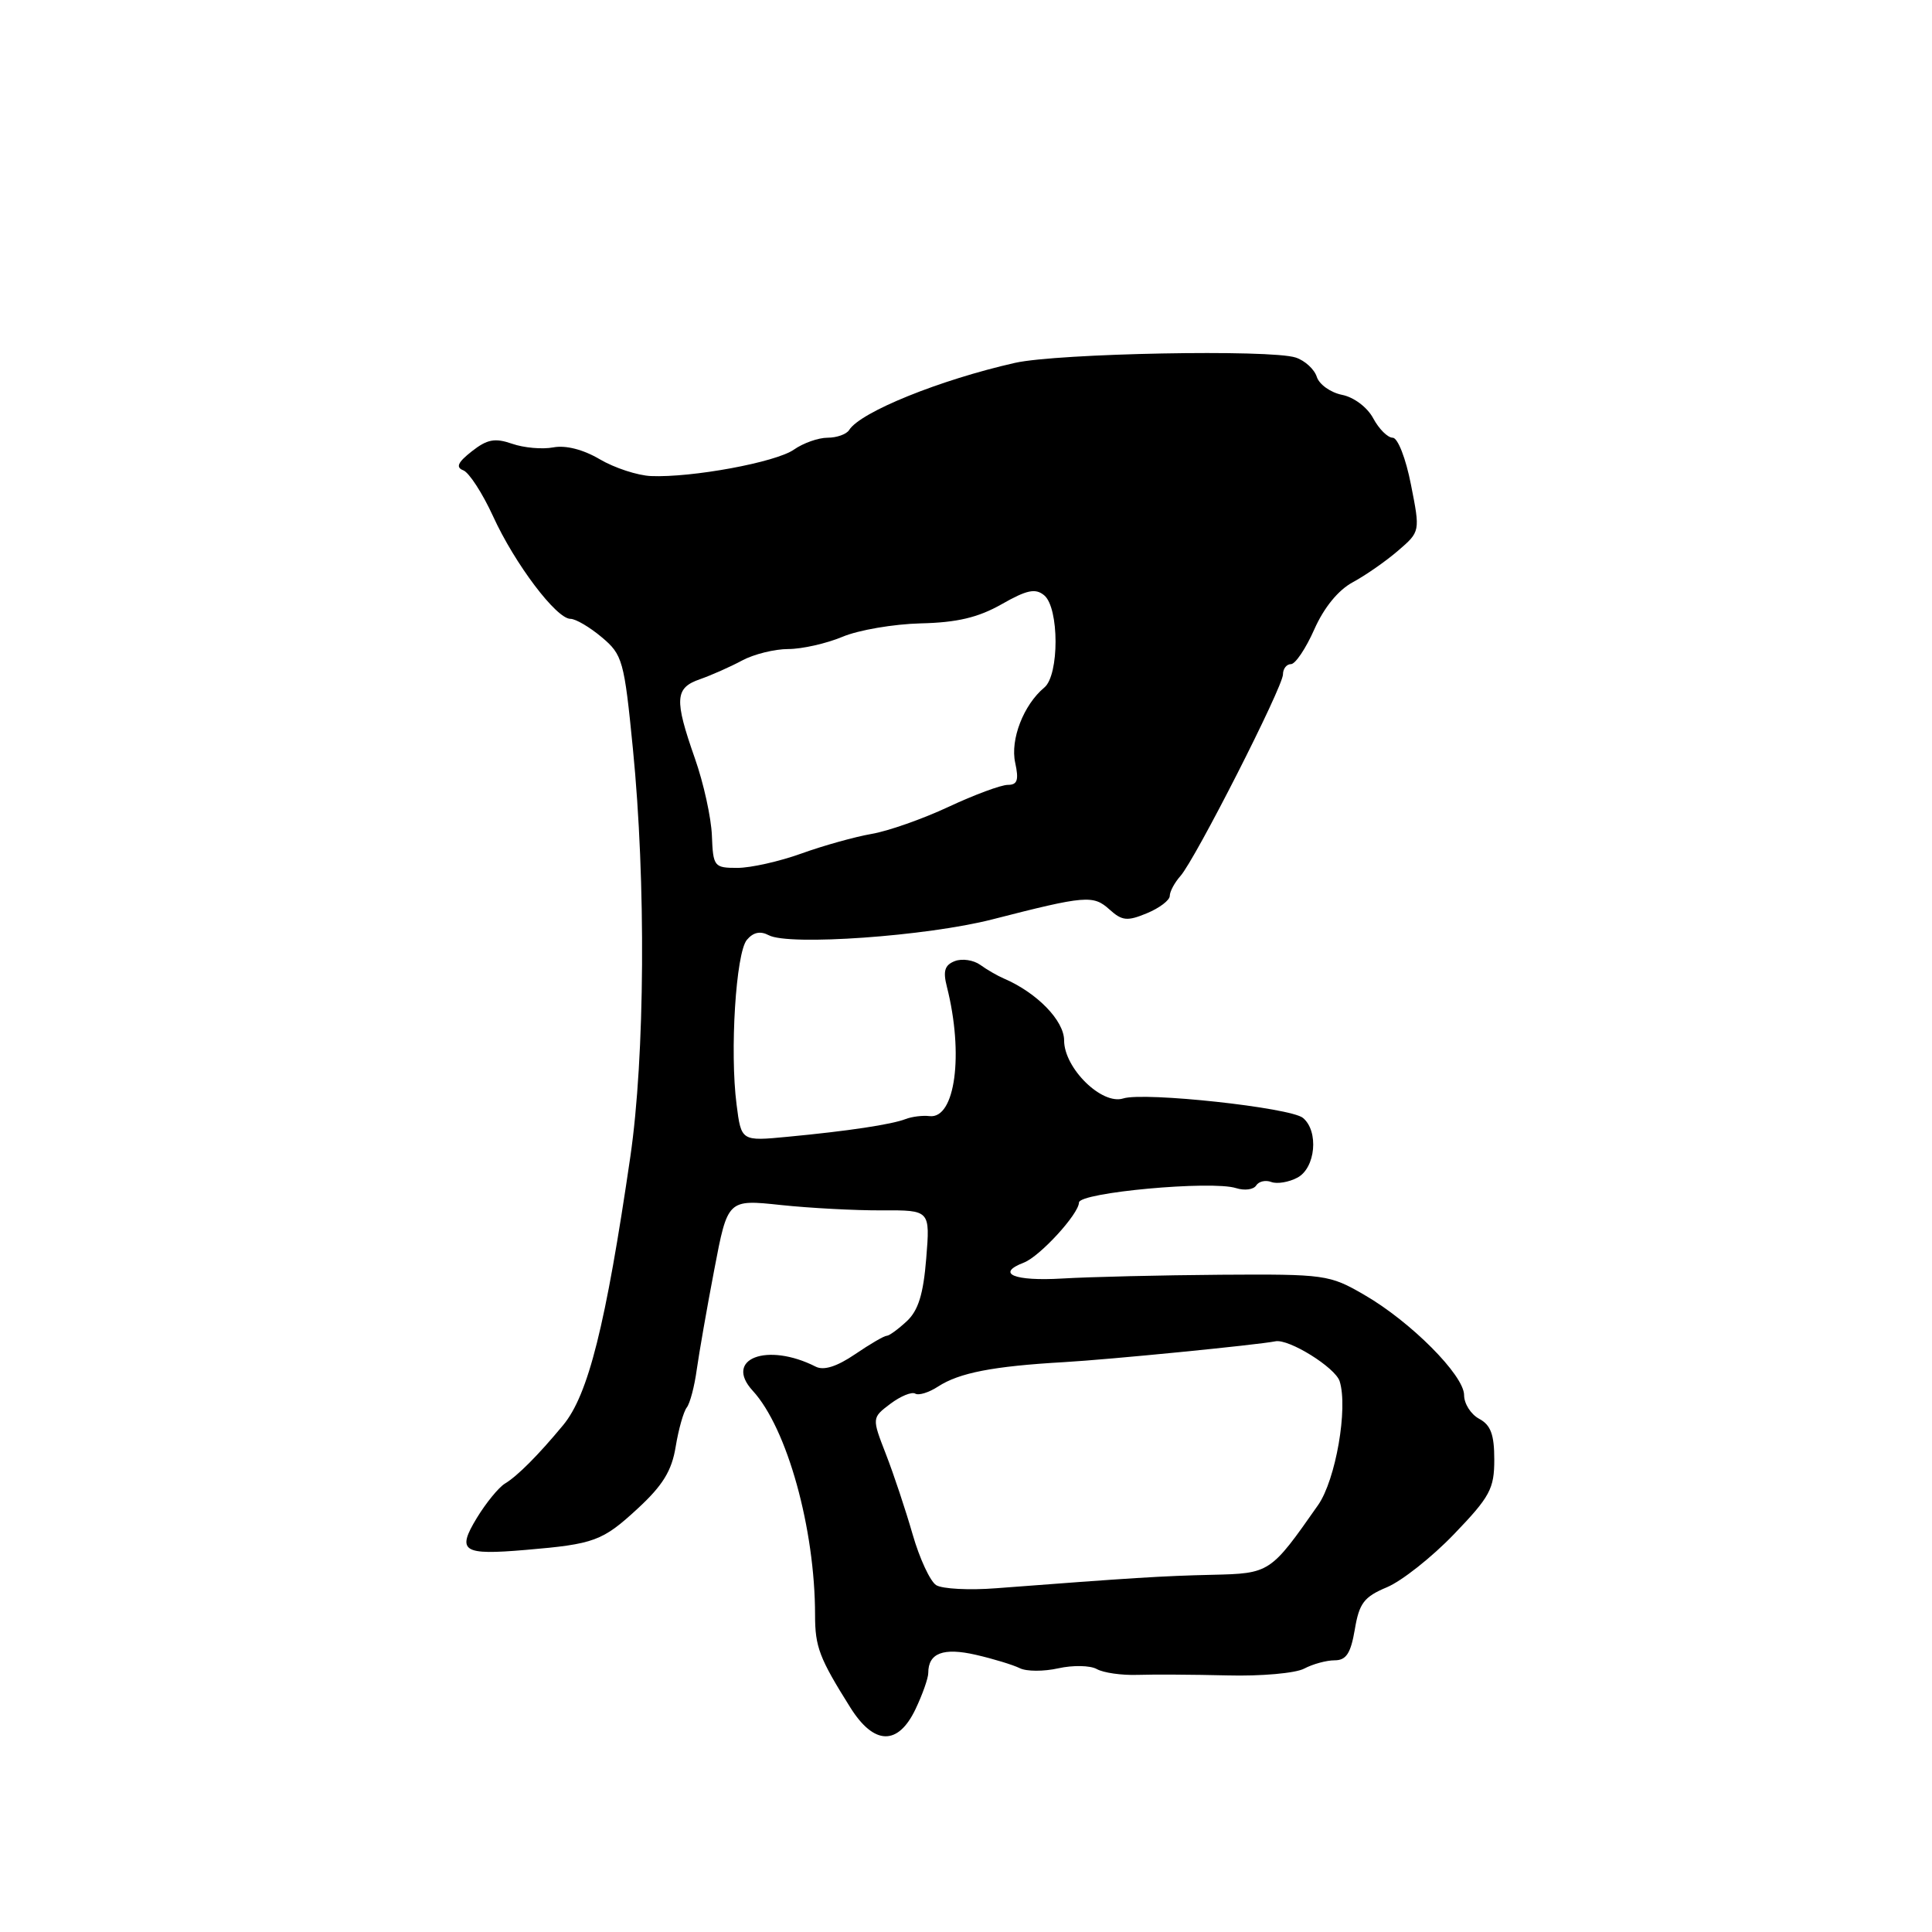 <?xml version="1.0" encoding="UTF-8" standalone="no"?>
<!DOCTYPE svg PUBLIC "-//W3C//DTD SVG 1.1//EN" "http://www.w3.org/Graphics/SVG/1.1/DTD/svg11.dtd" >
<svg xmlns="http://www.w3.org/2000/svg" xmlns:xlink="http://www.w3.org/1999/xlink" version="1.1" viewBox="0 0 256 256">
 <g >
 <path fill="currentColor"
d=" M 121.31 226.47 C 122.24 224.52 123.00 222.36 123.00 221.67 C 123.00 219.04 124.99 218.28 129.30 219.27 C 131.61 219.80 134.23 220.60 135.12 221.04 C 136.01 221.49 138.31 221.49 140.23 221.06 C 142.16 220.63 144.45 220.67 145.33 221.16 C 146.20 221.65 148.62 222.00 150.71 221.93 C 152.79 221.86 158.15 221.89 162.62 222.00 C 167.09 222.12 171.67 221.71 172.81 221.10 C 173.94 220.50 175.76 220.00 176.85 220.00 C 178.38 220.00 178.98 219.08 179.52 215.91 C 180.10 212.43 180.74 211.59 183.77 210.32 C 185.73 209.50 189.73 206.34 192.67 203.28 C 197.44 198.32 198.00 197.27 198.00 193.40 C 198.00 190.09 197.53 188.82 196.00 188.00 C 194.90 187.41 194.00 186.00 194.00 184.86 C 194.00 182.23 186.91 175.11 180.75 171.56 C 176.16 168.90 175.56 168.82 161.75 168.91 C 153.91 168.97 144.46 169.19 140.75 169.41 C 134.38 169.79 131.88 168.75 135.67 167.30 C 137.78 166.49 142.93 160.88 142.97 159.34 C 143.00 158.01 160.53 156.40 163.78 157.43 C 164.91 157.79 166.11 157.63 166.45 157.08 C 166.79 156.54 167.69 156.33 168.45 156.62 C 169.22 156.91 170.78 156.65 171.92 156.04 C 174.32 154.76 174.77 149.89 172.65 148.13 C 171.00 146.76 151.63 144.66 148.83 145.55 C 146.00 146.45 141.00 141.54 141.00 137.86 C 141.00 135.23 137.39 131.53 133.00 129.65 C 132.18 129.30 130.77 128.49 129.89 127.85 C 129.00 127.21 127.48 126.98 126.52 127.35 C 125.18 127.87 124.93 128.66 125.47 130.76 C 127.73 139.69 126.57 148.31 123.16 147.89 C 122.25 147.78 120.83 147.96 120.00 148.28 C 118.14 149.00 112.40 149.87 104.36 150.63 C 98.22 151.22 98.22 151.22 97.60 146.36 C 96.69 139.32 97.51 126.29 98.96 124.54 C 99.81 123.53 100.74 123.33 101.86 123.92 C 104.51 125.35 122.83 124.05 131.50 121.82 C 143.86 118.65 144.86 118.57 147.01 120.51 C 148.68 122.02 149.37 122.09 151.97 121.01 C 153.64 120.32 155.00 119.28 155.00 118.71 C 155.00 118.13 155.64 116.95 156.41 116.08 C 158.37 113.89 170.00 91.02 170.00 89.36 C 170.00 88.61 170.48 88.00 171.06 88.00 C 171.64 88.00 173.03 85.93 174.15 83.40 C 175.43 80.51 177.32 78.19 179.25 77.15 C 180.94 76.24 183.64 74.36 185.25 72.97 C 188.19 70.44 188.19 70.44 186.96 64.22 C 186.28 60.73 185.21 58.00 184.54 58.00 C 183.88 58.00 182.72 56.85 181.96 55.43 C 181.18 53.97 179.40 52.63 177.83 52.32 C 176.30 52.01 174.80 50.94 174.48 49.93 C 174.16 48.93 172.91 47.78 171.70 47.38 C 168.35 46.27 140.17 46.81 134.50 48.08 C 124.57 50.32 113.98 54.60 112.51 56.99 C 112.16 57.54 110.88 58.00 109.66 58.00 C 108.44 58.00 106.43 58.71 105.19 59.58 C 102.79 61.26 91.67 63.31 86.25 63.08 C 84.47 63.00 81.42 62.00 79.48 60.86 C 77.28 59.56 74.96 58.97 73.32 59.28 C 71.87 59.56 69.41 59.34 67.86 58.80 C 65.58 58.01 64.56 58.20 62.52 59.80 C 60.65 61.27 60.36 61.92 61.39 62.32 C 62.16 62.62 63.93 65.35 65.33 68.40 C 68.21 74.71 73.72 82.00 75.59 82.00 C 76.28 82.00 78.15 83.10 79.74 84.44 C 82.49 86.75 82.71 87.51 83.86 99.19 C 85.61 116.84 85.46 140.00 83.52 153.29 C 80.26 175.61 77.95 184.83 74.61 188.85 C 71.32 192.82 68.57 195.58 66.91 196.58 C 66.07 197.09 64.40 199.14 63.18 201.14 C 60.49 205.58 61.27 206.09 69.67 205.37 C 78.75 204.60 79.83 204.20 84.48 199.91 C 87.81 196.84 89.01 194.90 89.53 191.70 C 89.91 189.39 90.57 187.05 91.00 186.50 C 91.43 185.95 92.02 183.70 92.32 181.50 C 92.63 179.30 93.67 173.32 94.65 168.21 C 96.42 158.92 96.42 158.92 103.46 159.67 C 107.33 160.08 113.37 160.40 116.87 160.38 C 123.25 160.35 123.25 160.35 122.73 166.75 C 122.35 171.48 121.68 173.65 120.15 175.07 C 119.01 176.13 117.82 177.00 117.49 177.00 C 117.16 177.00 115.27 178.10 113.29 179.45 C 110.89 181.08 109.15 181.63 108.09 181.09 C 101.66 177.82 95.85 180.04 99.74 184.28 C 104.30 189.24 108.00 202.57 108.00 214.01 C 108.00 218.23 108.57 219.72 112.67 226.25 C 115.81 231.26 118.99 231.34 121.31 226.47 Z  M 124.05 210.04 C 123.26 209.55 121.85 206.52 120.93 203.32 C 120.01 200.12 118.42 195.33 117.39 192.69 C 115.52 187.87 115.52 187.87 117.98 186.01 C 119.34 184.99 120.81 184.39 121.27 184.66 C 121.72 184.94 123.08 184.52 124.29 183.73 C 127.10 181.90 131.58 181.03 141.00 180.49 C 146.94 180.15 166.61 178.21 169.00 177.73 C 170.77 177.37 176.93 181.20 177.51 183.02 C 178.64 186.59 176.99 196.08 174.66 199.42 C 168.33 208.46 168.29 208.49 160.60 208.67 C 154.05 208.82 150.08 209.07 132.00 210.45 C 128.43 210.73 124.85 210.54 124.05 210.04 Z  M 94.33 110.72 C 94.24 108.36 93.23 103.76 92.08 100.50 C 89.33 92.66 89.42 91.15 92.75 90.00 C 94.26 89.47 96.77 88.36 98.33 87.52 C 99.89 86.68 102.65 86.00 104.46 86.00 C 106.27 86.00 109.50 85.27 111.63 84.38 C 113.76 83.48 118.42 82.69 122.00 82.60 C 126.81 82.49 129.60 81.83 132.71 80.07 C 136.06 78.16 137.20 77.92 138.36 78.88 C 140.36 80.54 140.37 89.45 138.38 91.10 C 135.63 93.38 133.84 98.00 134.52 101.07 C 135.02 103.37 134.81 104.00 133.54 104.00 C 132.65 104.00 129.11 105.31 125.69 106.91 C 122.27 108.51 117.67 110.13 115.48 110.50 C 113.29 110.88 109.12 112.04 106.21 113.09 C 103.30 114.14 99.48 115.00 97.71 115.00 C 94.62 115.00 94.49 114.84 94.33 110.72 Z "/>
</g>
</svg>